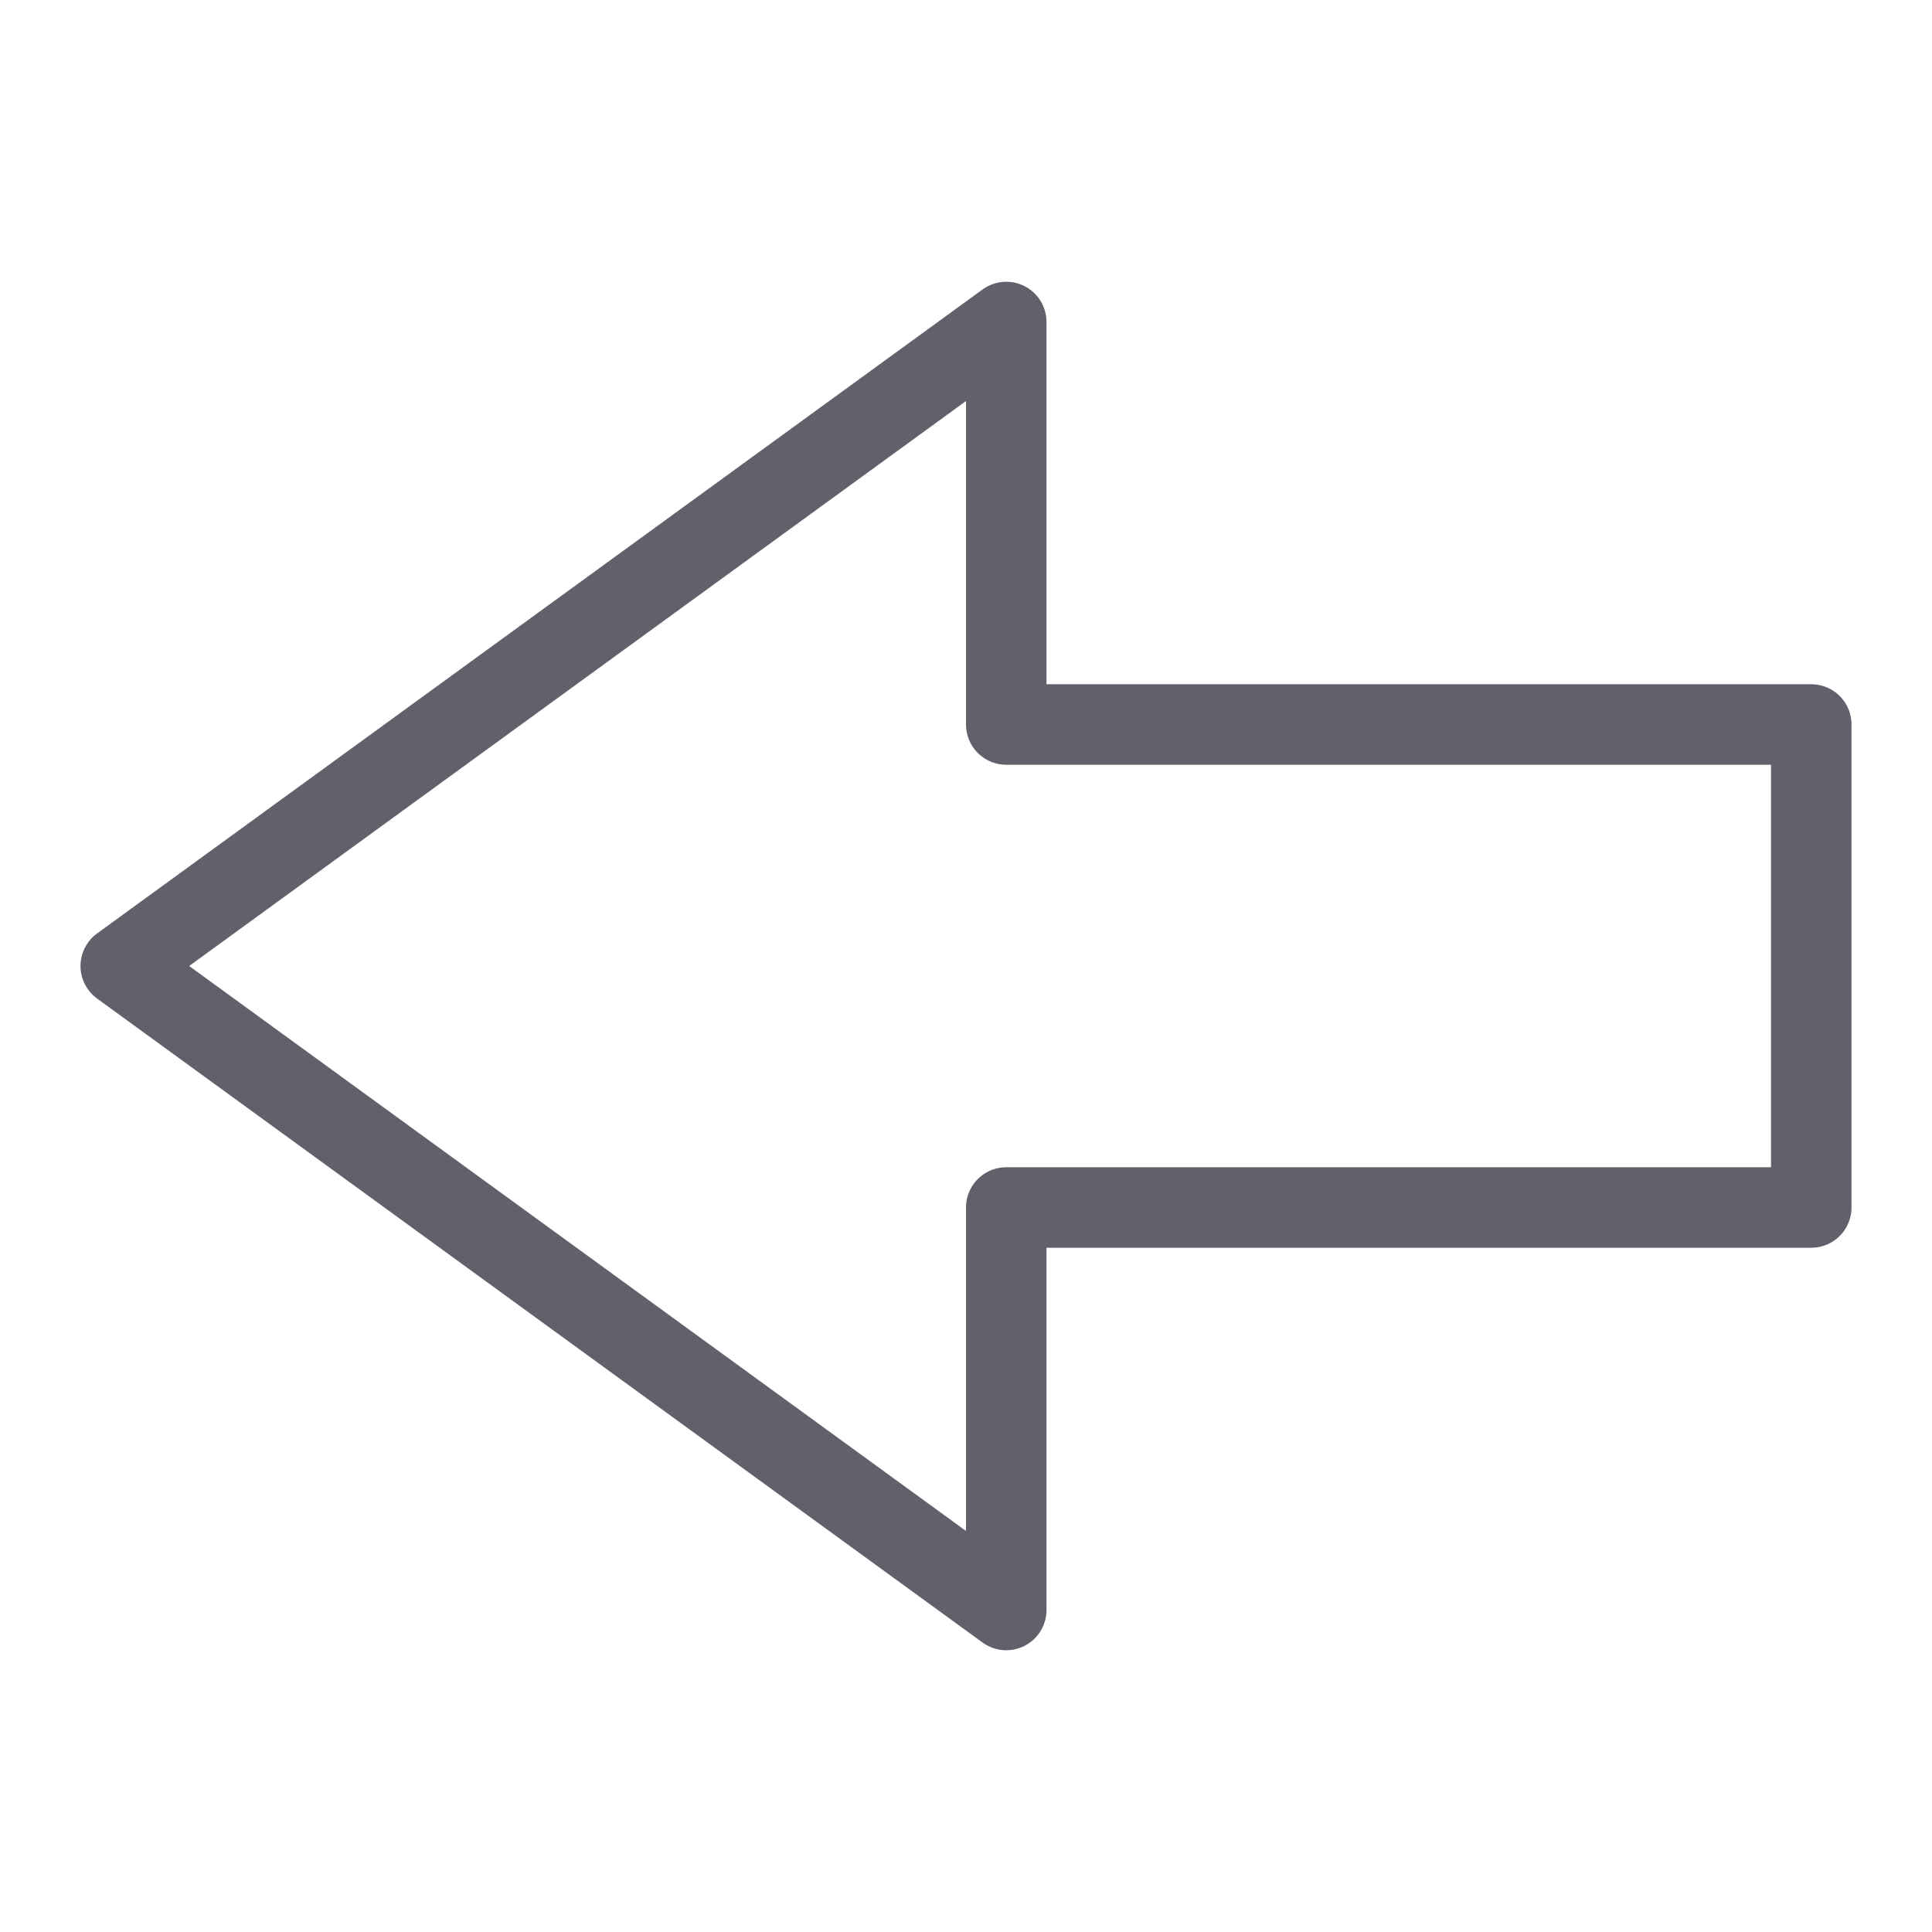 <svg xmlns="http://www.w3.org/2000/svg" height="24" width="24" viewBox="0 0 48 48"><g stroke-linecap="round" fill="#61616b" stroke-linejoin="round" class="nc-icon-wrapper"><polygon points="25 8 25 18 45 18 45 30 25 30 25 40 3 24 25 8" fill="none" stroke="#61616b" stroke-width="2"></polygon></g></svg>